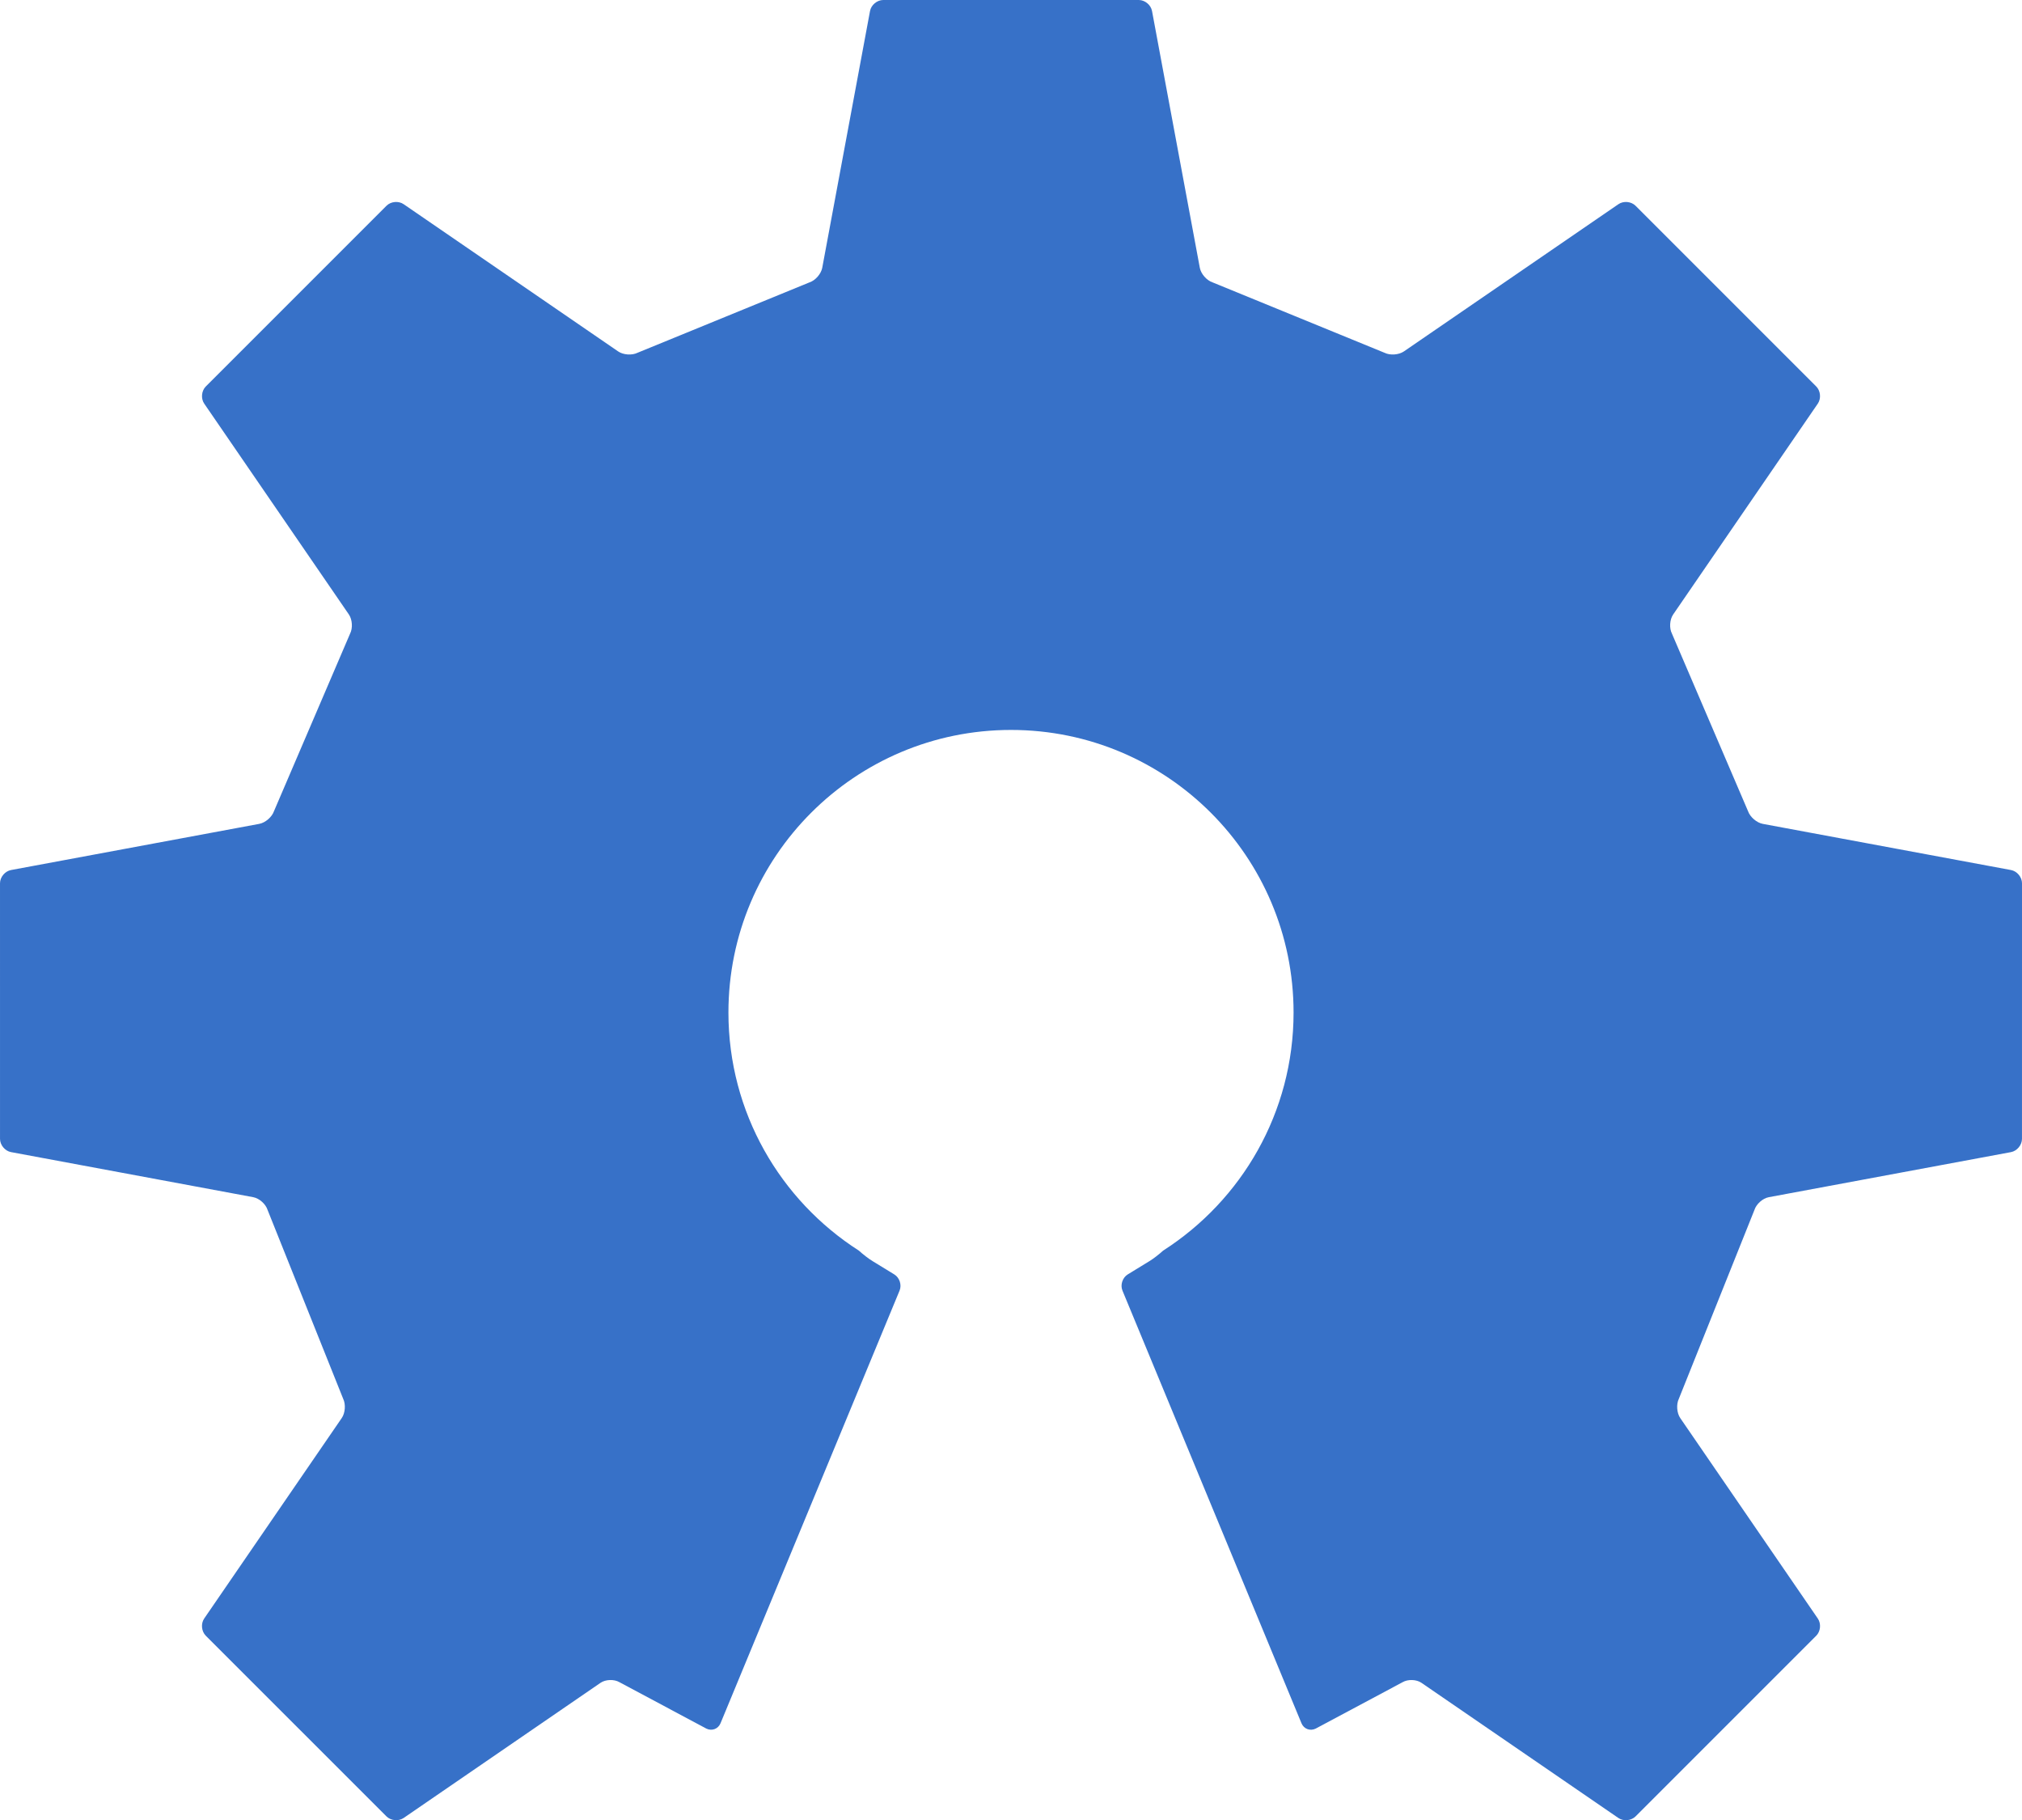 <?xml version="1.0" encoding="UTF-8" standalone="no"?>
<!-- Created with Inkscape (http://www.inkscape.org/) -->

<svg
   xmlns:dc="http://purl.org/dc/elements/1.1/"
   xmlns:cc="http://creativecommons.org/ns#"
   xmlns:rdf="http://www.w3.org/1999/02/22-rdf-syntax-ns#"
   xmlns:svg="http://www.w3.org/2000/svg"
   xmlns="http://www.w3.org/2000/svg"
   xmlns:sodipodi="http://sodipodi.sourceforge.net/DTD/sodipodi-0.dtd"
   xmlns:inkscape="http://www.inkscape.org/namespaces/inkscape"
   width="133.888"
   height="120.512"
   id="svg2993"
   version="1.1"
   inkscape:version="0.48.5 r10040"
   sodipodi:docname="New document 2">
  <title
     id="title3008">OSH</title>
  <defs
     id="defs2995" />
  <sodipodi:namedview
     id="base"
     pagecolor="#ffffff"
     bordercolor="#666666"
     borderopacity="1.0"
     inkscape:pageopacity="0.0"
     inkscape:pageshadow="2"
     inkscape:zoom="0.35"
     inkscape:cx="-350.91314"
     inkscape:cy="-265.45819"
     inkscape:document-units="px"
     inkscape:current-layer="layer1"
     showgrid="false"
     fit-margin-top="0"
     fit-margin-left="0"
     fit-margin-right="0"
     fit-margin-bottom="0"
     inkscape:window-width="1920"
     inkscape:window-height="1137"
     inkscape:window-x="-8"
     inkscape:window-y="-8"
     inkscape:window-maximized="1" />
  <g
     inkscape:label="Layer 1"
     inkscape:groupmode="layer"
     id="layer1"
     transform="translate(-284.485,-146.392)">
    <path
       d="m 417.646,203.996 -16.439,-3.057 c -0.4,-0.075 -0.838,-0.451 -0.973,-0.837 l -5.039,-11.756 c -0.188,-0.363 -0.152,-0.933 0.08,-1.271 l 9.578,-13.96 c 0.229,-0.336 0.184,-0.847 -0.105,-1.136 l -11.963,-11.963 c -0.289,-0.289 -0.799,-0.336 -1.135,-0.105 l -14.205,9.748 c -0.336,0.231 -0.912,0.272 -1.277,0.092 l -11.396,-4.665 c -0.387,-0.128 -0.764,-0.561 -0.84,-0.962 l -3.165,-17.003 c -0.074,-0.401 -0.469,-0.729 -0.877,-0.729 h -16.92 c -0.407,0 -0.802,0.328 -0.876,0.729 l -3.164,17.003 c -0.076,0.401 -0.452,0.834 -0.84,0.962 l -11.397,4.665 c -0.366,0.18 -0.942,0.139 -1.277,-0.092 l -14.204,-9.748 c -0.337,-0.231 -0.848,-0.184 -1.136,0.105 l -11.964,11.963 c -0.288,0.289 -0.336,0.8 -0.105,1.136 l 9.579,13.96 c 0.23,0.338 0.266,0.908 0.079,1.271 l -5.04,11.756 c -0.134,0.386 -0.571,0.762 -0.973,0.837 l -16.438,3.057 c -0.402,0.076 -0.729,0.47 -0.729,0.878 l 10e-4,16.919 c 0,0.408 0.328,0.805 0.729,0.878 l 16.035,2.984 c 0.401,0.073 0.83,0.454 0.952,0.843 l 5.006,12.505 c 0.179,0.367 0.137,0.941 -0.095,1.277 l -9.108,13.273 c -0.23,0.336 -0.183,0.848 0.105,1.137 l 11.965,11.963 c 0.288,0.287 0.799,0.334 1.136,0.105 l 13.038,-8.949 c 0.336,-0.23 0.899,-0.248 1.25,-0.043 l 5.75,3.07 c 0.364,0.186 0.789,0.029 0.945,-0.348 l 11.856,-28.647 c 0.157,-0.377 0,-0.858 -0.348,-1.071 l -1.439,-0.881 c -0.266,-0.162 -0.627,-0.441 -0.91,-0.697 -5.191,-3.324 -8.635,-9.139 -8.635,-15.761 0,-10.334 8.378,-18.711 18.711,-18.711 10.333,0 18.71,8.377 18.71,18.711 0,6.622 -3.443,12.437 -8.635,15.761 -0.281,0.256 -0.643,0.535 -0.908,0.697 l -1.439,0.881 c -0.346,0.213 -0.504,0.694 -0.348,1.071 l 11.855,28.648 c 0.156,0.377 0.58,0.533 0.945,0.348 l 5.75,-3.07 c 0.352,-0.205 0.914,-0.188 1.25,0.043 l 13.039,8.949 c 0.336,0.229 0.848,0.182 1.135,-0.105 l 11.965,-11.963 c 0.289,-0.289 0.336,-0.801 0.105,-1.137 l -9.109,-13.273 c -0.23,-0.336 -0.273,-0.91 -0.094,-1.277 l 5.006,-12.505 c 0.123,-0.389 0.549,-0.77 0.951,-0.843 l 16.035,-2.984 c 0.4,-0.073 0.729,-0.47 0.729,-0.878 l 0.002,-16.919 c 10e-4,-0.409 -0.327,-0.803 -0.727,-0.879"
       id="path3"
       style="fill:#3771c8"
       inkscape:connector-curvature="0" />
  </g>
</svg>
